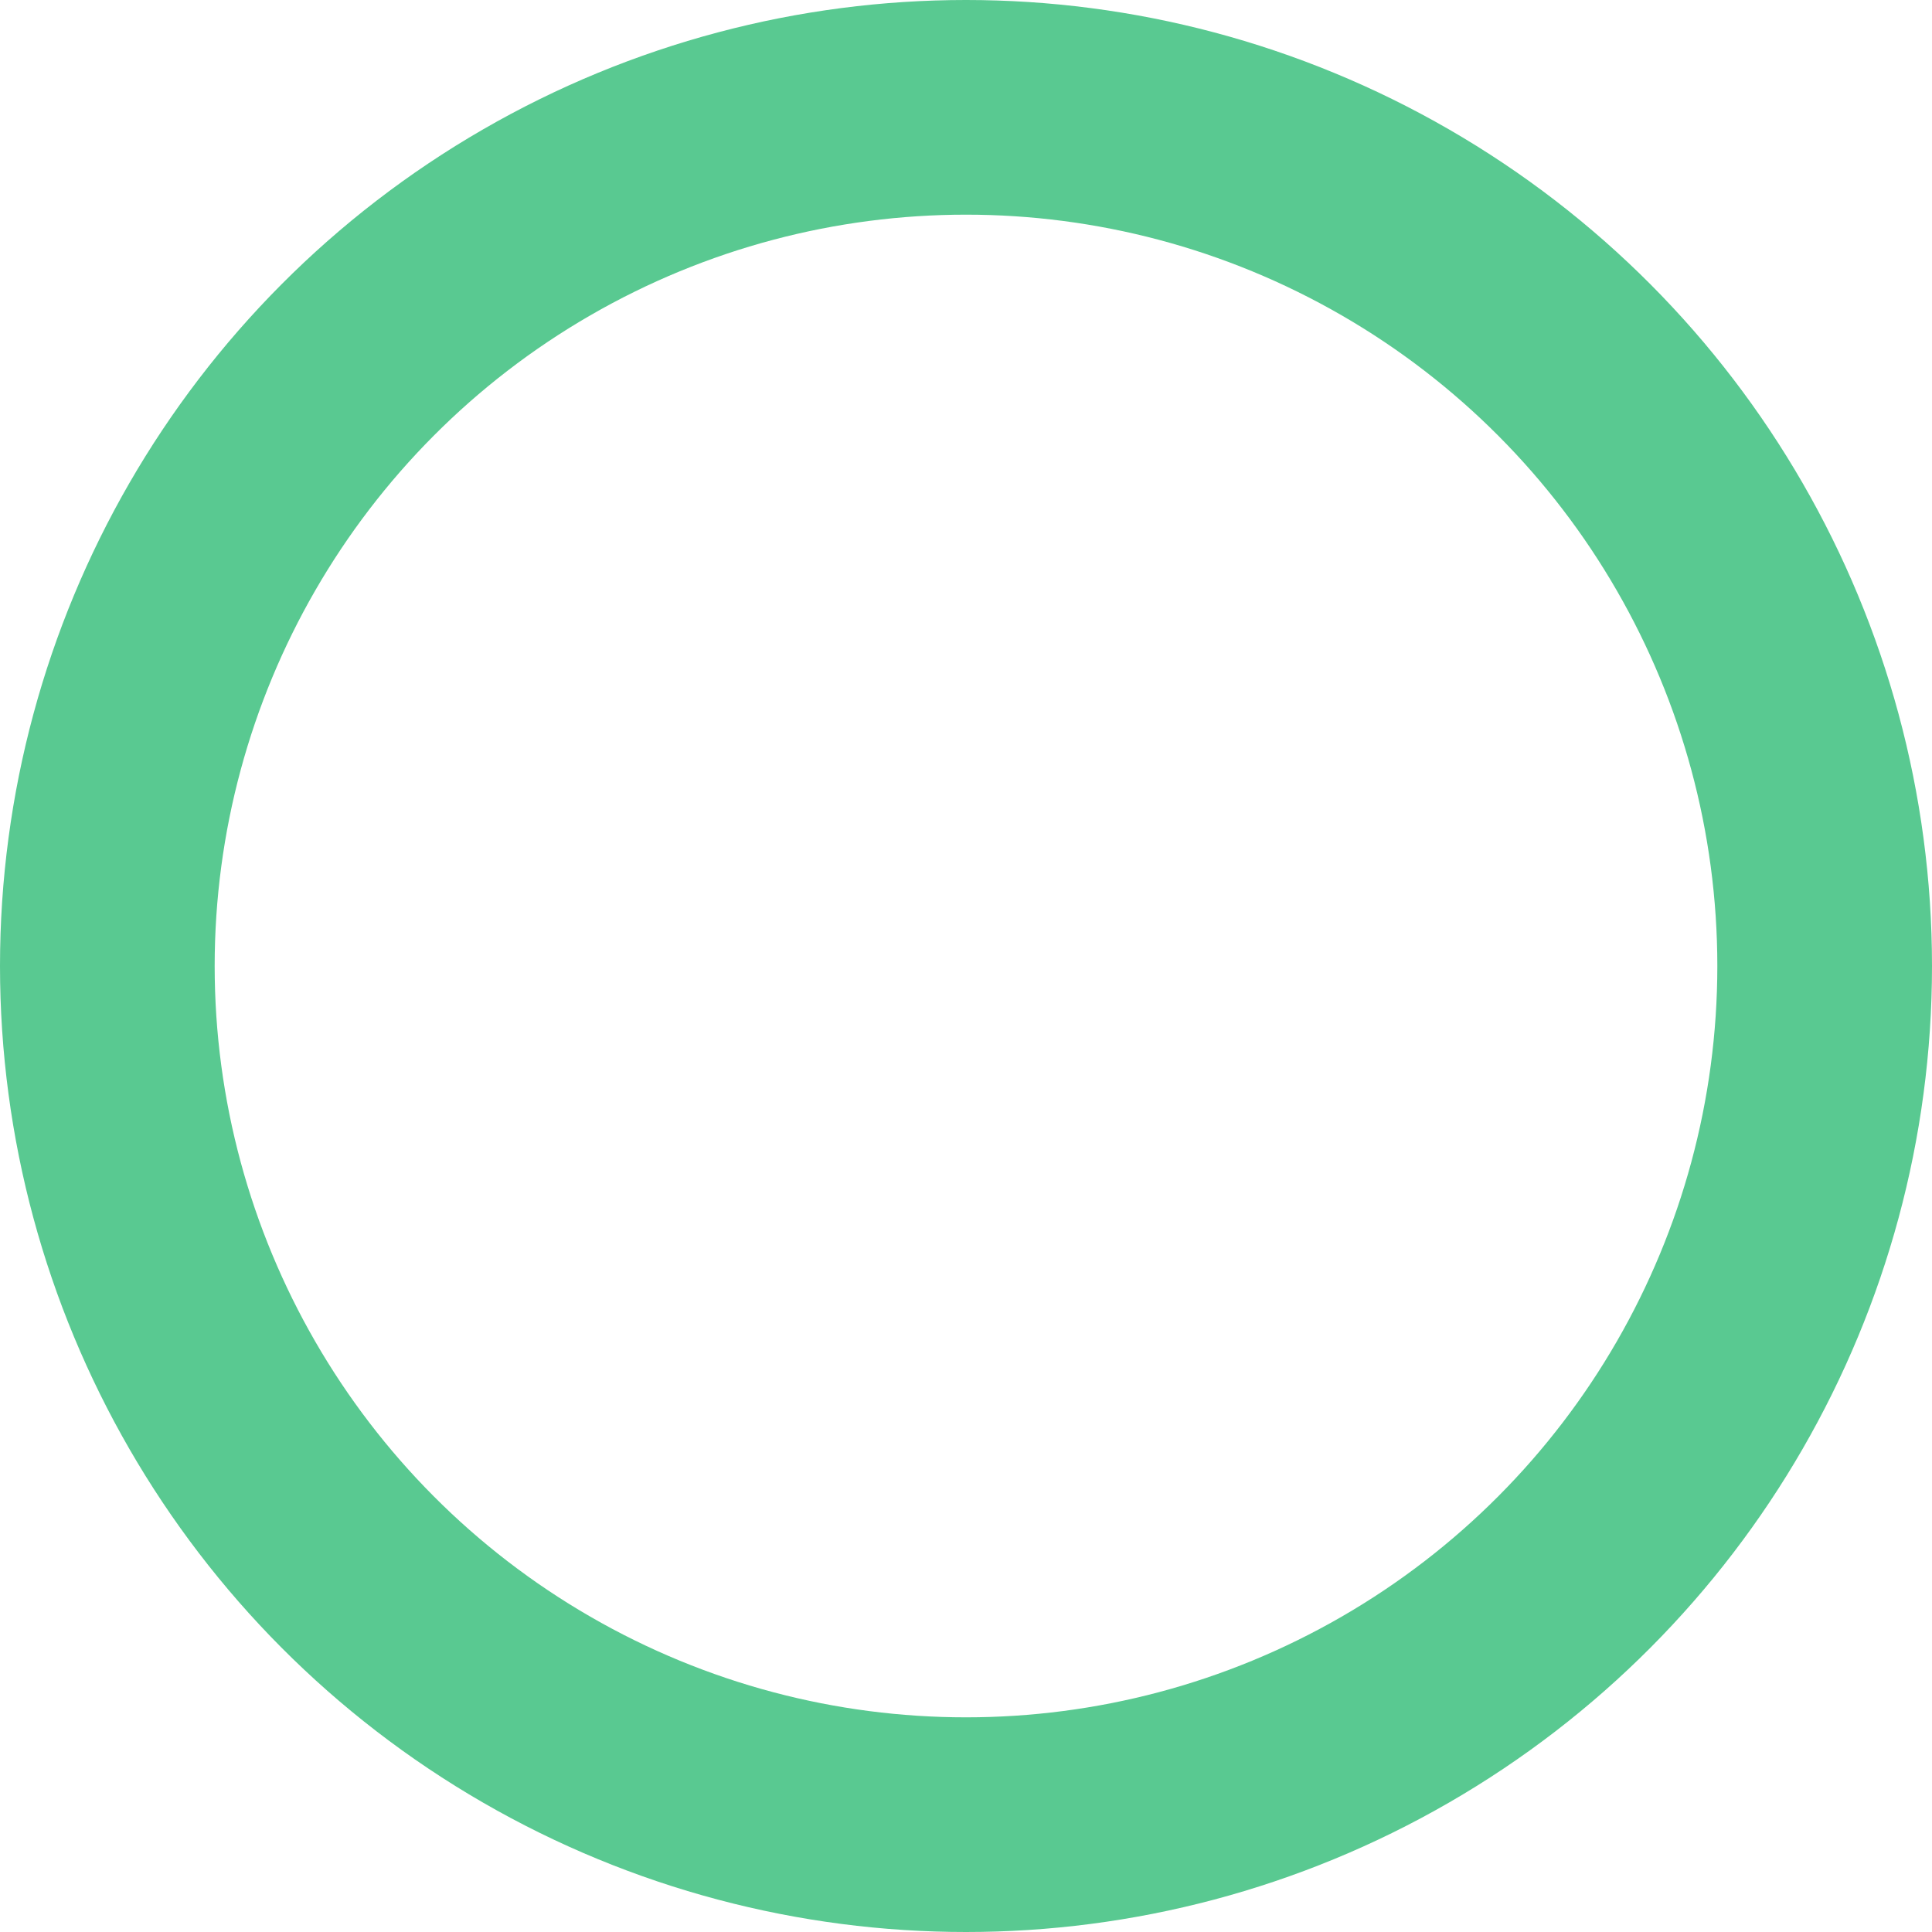 <svg xmlns="http://www.w3.org/2000/svg" width="18" height="18" viewBox="0 0 18 18">
    <g style="stroke:#59c991;stroke-width:2px;fill:none">
        <circle cx="9" cy="9" r="9" style="stroke:none"/>
        <circle cx="9" cy="9" r="8" style="fill:none"/>
    </g>
</svg>
